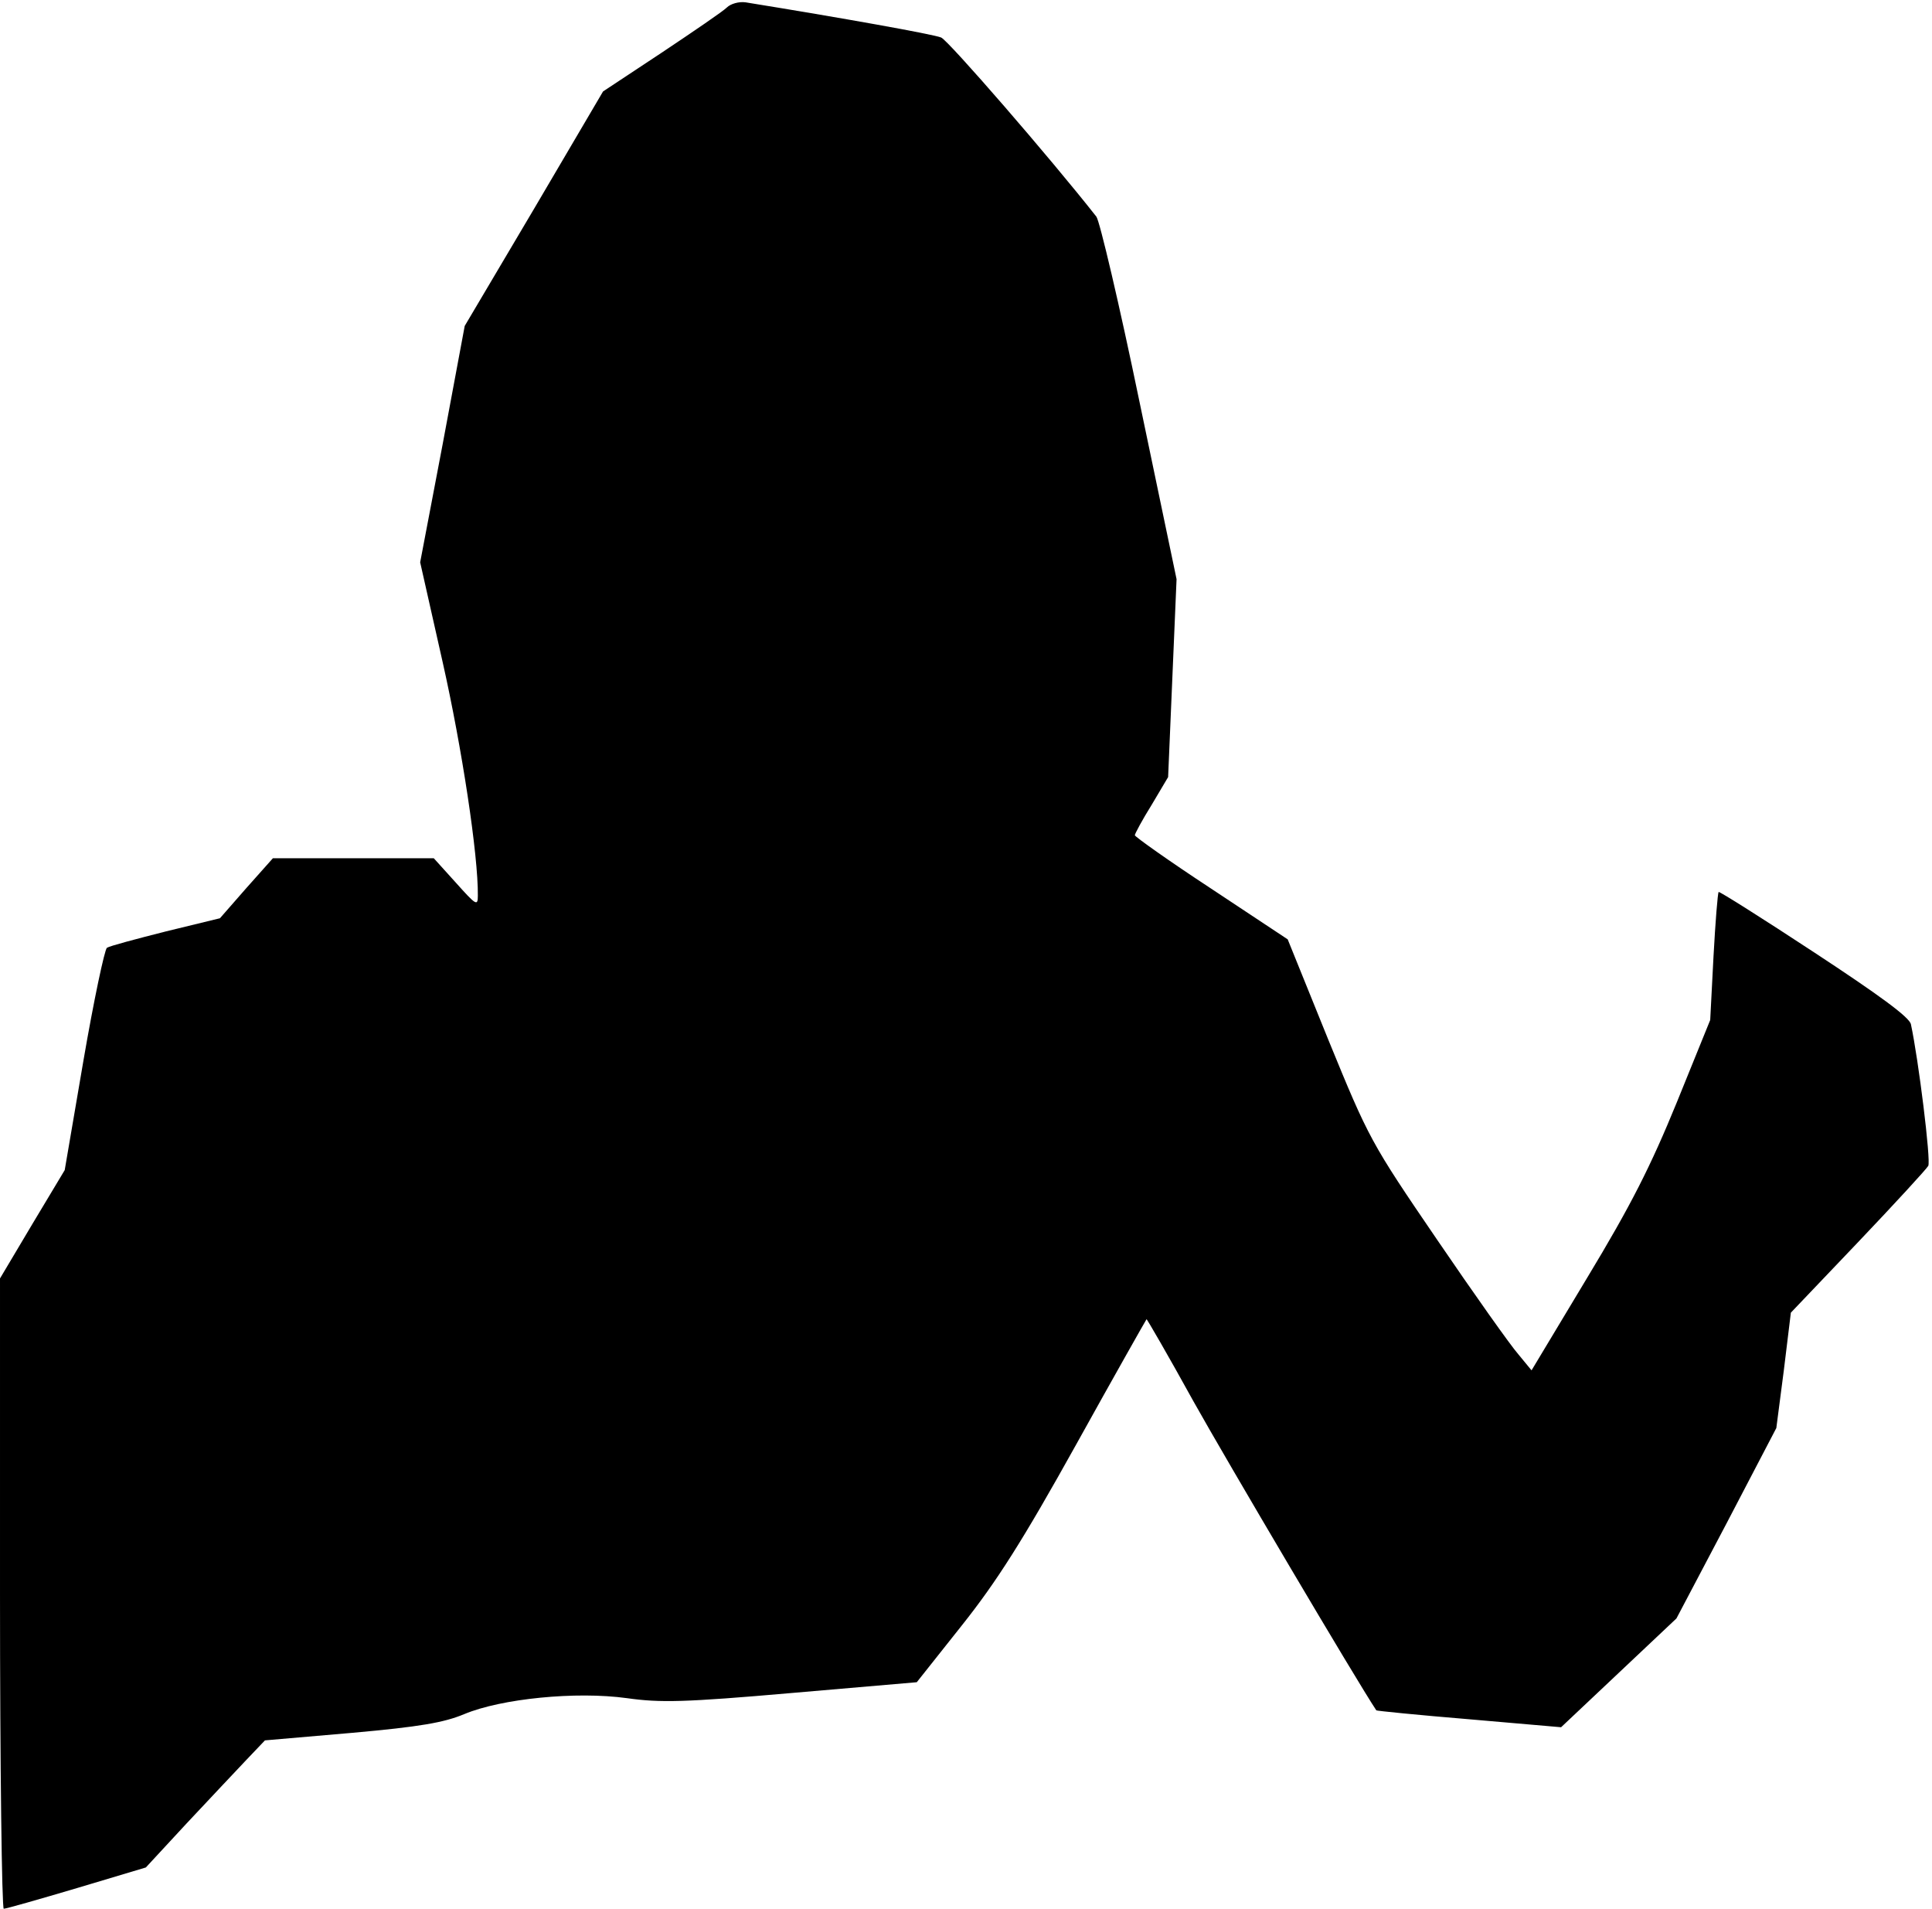 <?xml version="1.0" standalone="no"?>
<!DOCTYPE svg PUBLIC "-//W3C//DTD SVG 20010904//EN"
 "http://www.w3.org/TR/2001/REC-SVG-20010904/DTD/svg10.dtd">
<svg version="1.0" xmlns="http://www.w3.org/2000/svg"
 width="412pt" height="407pt" viewBox="0 0 412 407"
 preserveAspectRatio="xMidYMid meet">
<g transform="translate(0,407) scale(0.1,-0.1)"
fill="#000000" stroke="none">
<path fill="#000000" stroke="none" d="M1550 4054 c-8 -8 -71 -51 -140 -97
l-124 -82 -147 -250 -148 -250 -47 -252 -48 -252 48 -213 c41 -182 76 -412 75
-498 0 -23 -4 -20 -47 28 l-47 52 -172 0 -171 0 -57 -64 -56 -64 -115 -28
c-63 -16 -120 -31 -126 -35 -5 -4 -28 -112 -50 -240 l-40 -234 -69 -115 -69
-116 0 -672 c0 -370 4 -672 8 -672 5 0 75 20 156 44 l147 44 87 94 c48 51 105
112 127 135 l40 42 185 16 c146 13 197 22 240 40 79 33 238 49 347 34 71 -10
122 -9 351 11 l267 23 96 121 c74 93 130 181 244 386 81 146 149 266 150 267
0 2 46 -77 100 -175 71 -127 348 -596 390 -659 0 -1 89 -10 198 -19 l196 -17
123 116 123 116 107 203 106 203 16 123 15 123 143 150 c79 83 146 156 150
163 6 11 -21 228 -37 302 -3 15 -69 63 -206 153 -111 73 -203 131 -204 129 -2
-2 -7 -64 -11 -138 l-7 -135 -71 -175 c-56 -137 -98 -220 -191 -374 l-119
-198 -28 34 c-16 18 -94 128 -173 244 -142 208 -146 216 -232 426 l-87 215
-163 108 c-90 59 -163 111 -163 114 0 3 16 33 36 65 l35 59 9 211 9 211 -79
378 c-43 208 -85 386 -92 395 -99 126 -315 375 -331 382 -17 7 -213 42 -417
75 -14 2 -32 -3 -40 -11z"/>
</g>
</svg>
